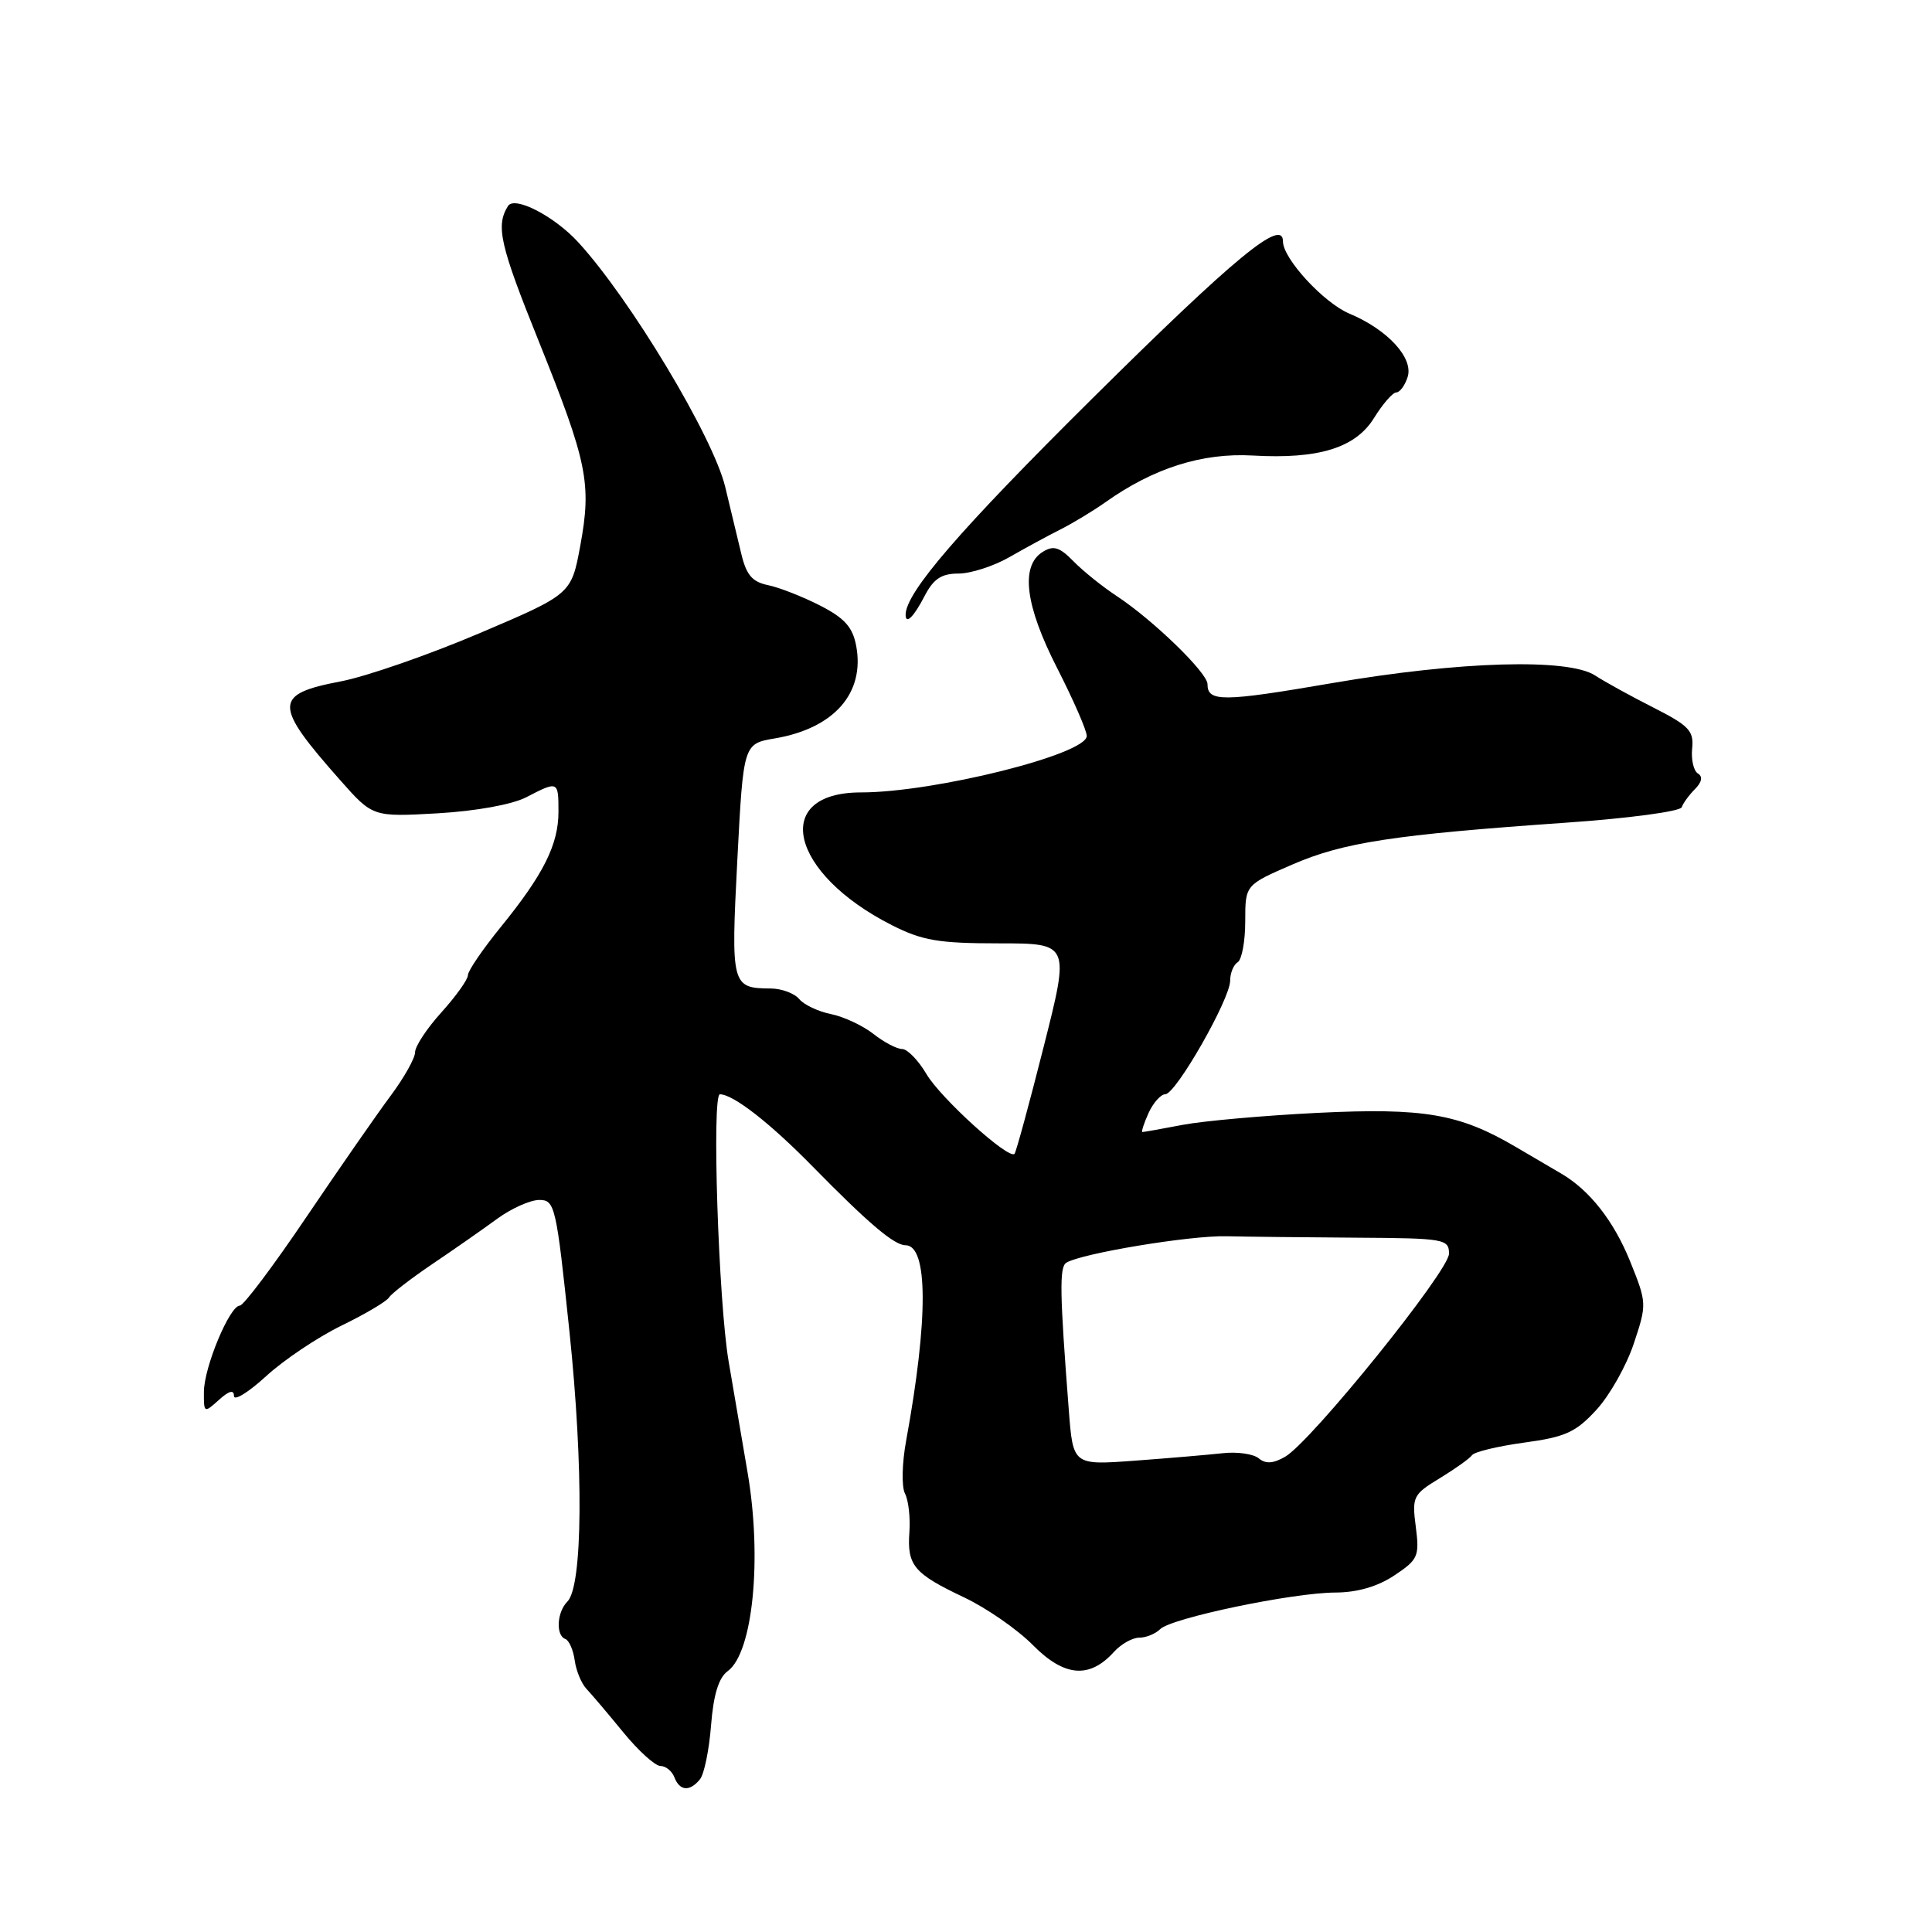 <?xml version="1.0" encoding="UTF-8" standalone="no"?>
<!DOCTYPE svg PUBLIC "-//W3C//DTD SVG 1.1//EN" "http://www.w3.org/Graphics/SVG/1.1/DTD/svg11.dtd" >
<svg xmlns="http://www.w3.org/2000/svg" xmlns:xlink="http://www.w3.org/1999/xlink" version="1.1" viewBox="0 0 256 256">
 <g >
 <path fill="currentColor"
d=" M 92.76 235.75 C 93.31 235.06 93.97 231.85 94.22 228.60 C 94.54 224.54 95.23 222.30 96.43 221.43 C 99.77 218.99 101.01 206.50 99.05 195.06 C 98.52 192.00 97.40 185.41 96.55 180.41 C 95.20 172.53 94.30 145.00 95.39 145.00 C 97.15 145.00 102.02 148.79 107.71 154.60 C 115.07 162.10 118.49 165.00 119.98 165.00 C 122.99 165.00 123.02 174.77 120.07 190.89 C 119.52 193.86 119.45 197.00 119.91 197.89 C 120.37 198.77 120.64 201.07 120.50 203.00 C 120.18 207.43 121.08 208.50 127.72 211.65 C 130.69 213.05 134.82 215.91 136.88 218.00 C 141.03 222.19 144.36 222.47 147.60 218.89 C 148.54 217.85 150.05 217.00 150.95 217.00 C 151.86 217.00 153.11 216.49 153.73 215.87 C 155.20 214.40 171.26 211.04 176.94 211.02 C 179.85 211.01 182.54 210.23 184.76 208.75 C 187.91 206.66 188.10 206.21 187.60 202.31 C 187.08 198.33 187.24 198.02 190.78 195.87 C 192.83 194.62 194.75 193.25 195.05 192.82 C 195.35 192.38 198.47 191.63 201.98 191.15 C 207.43 190.41 208.81 189.78 211.54 186.80 C 213.30 184.89 215.52 180.94 216.49 178.02 C 218.23 172.80 218.22 172.64 215.99 167.11 C 213.83 161.78 210.63 157.70 206.86 155.50 C 205.92 154.95 203.18 153.35 200.79 151.94 C 193.36 147.58 188.66 146.77 174.58 147.46 C 167.55 147.81 159.53 148.52 156.76 149.04 C 153.99 149.57 151.57 150.00 151.38 150.00 C 151.20 150.00 151.56 148.88 152.18 147.50 C 152.81 146.12 153.81 145.00 154.41 144.99 C 155.81 144.98 163.00 132.38 163.00 129.95 C 163.00 128.94 163.45 127.84 164.00 127.50 C 164.55 127.16 165.00 124.72 165.00 122.07 C 165.00 117.26 165.00 117.26 171.23 114.56 C 178.01 111.62 184.62 110.61 207.50 109.01 C 215.75 108.44 222.65 107.52 222.84 106.96 C 223.03 106.41 223.82 105.33 224.60 104.55 C 225.51 103.63 225.65 102.90 224.98 102.49 C 224.41 102.14 224.07 100.65 224.22 99.17 C 224.46 96.84 223.80 96.15 219.09 93.76 C 216.11 92.25 212.64 90.34 211.37 89.51 C 207.83 87.19 193.41 87.61 176.49 90.52 C 161.99 93.01 160.00 93.03 160.00 90.65 C 160.00 89.15 152.82 82.18 148.00 79.00 C 146.07 77.73 143.47 75.64 142.22 74.35 C 140.38 72.48 139.59 72.24 138.16 73.13 C 135.18 74.99 135.83 80.23 140.10 88.57 C 142.24 92.77 144.00 96.79 144.00 97.52 C 144.00 99.95 123.79 105.00 114.08 105.00 C 102.13 105.00 104.62 115.72 118.16 122.58 C 122.20 124.63 124.37 125.00 132.35 125.00 C 141.76 125.00 141.76 125.00 138.28 138.75 C 136.37 146.31 134.63 152.68 134.43 152.89 C 133.66 153.69 124.65 145.52 122.76 142.32 C 121.68 140.49 120.23 139.00 119.54 139.00 C 118.84 139.00 117.12 138.10 115.72 136.99 C 114.31 135.89 111.79 134.71 110.10 134.37 C 108.42 134.03 106.53 133.14 105.90 132.38 C 105.27 131.62 103.57 130.99 102.13 130.98 C 96.93 130.95 96.84 130.60 97.70 113.94 C 98.50 98.55 98.50 98.55 102.69 97.84 C 110.53 96.50 114.62 91.84 113.45 85.58 C 112.98 83.09 111.91 81.90 108.67 80.24 C 106.38 79.07 103.28 77.85 101.79 77.54 C 99.65 77.10 98.88 76.19 98.19 73.24 C 97.70 71.18 96.76 67.25 96.09 64.50 C 94.48 57.86 83.50 39.59 76.61 32.09 C 73.42 28.62 68.17 25.92 67.31 27.30 C 65.67 29.93 66.23 32.42 71.38 45.20 C 77.84 61.28 78.41 64.06 76.89 72.31 C 75.70 78.73 75.70 78.73 63.48 83.93 C 56.75 86.79 48.50 89.65 45.14 90.29 C 36.22 91.99 36.21 93.36 45.08 103.38 C 49.39 108.25 49.39 108.25 57.98 107.77 C 63.08 107.47 67.85 106.61 69.73 105.64 C 73.96 103.45 74.00 103.47 74.00 107.55 C 74.00 111.91 72.01 115.88 66.35 122.84 C 63.96 125.78 62.00 128.65 62.00 129.22 C 62.00 129.79 60.42 132.00 58.50 134.13 C 56.57 136.26 55.00 138.64 55.00 139.43 C 55.00 140.21 53.54 142.81 51.75 145.21 C 49.96 147.61 44.94 154.84 40.58 161.29 C 36.23 167.73 32.27 173.00 31.78 173.00 C 30.44 173.00 27.05 181.12 27.02 184.40 C 27.00 187.25 27.04 187.27 29.00 185.50 C 30.35 184.28 31.00 184.11 31.00 184.97 C 31.00 185.68 32.91 184.50 35.25 182.36 C 37.59 180.21 42.08 177.20 45.23 175.66 C 48.38 174.13 51.22 172.45 51.55 171.92 C 51.87 171.40 54.47 169.40 57.32 167.47 C 60.17 165.55 64.03 162.85 65.90 161.48 C 67.77 160.12 70.27 159.00 71.46 159.00 C 73.53 159.00 73.71 159.78 75.45 176.39 C 77.34 194.50 77.22 210.18 75.18 212.22 C 73.79 213.61 73.62 216.69 74.90 217.17 C 75.40 217.35 75.96 218.62 76.15 220.00 C 76.34 221.38 77.04 223.07 77.70 223.77 C 78.37 224.48 80.56 227.06 82.57 229.52 C 84.59 231.99 86.81 234.00 87.51 234.00 C 88.21 234.00 89.05 234.68 89.36 235.50 C 90.06 237.33 91.41 237.43 92.76 235.75 Z  M 122.50 79.00 C 123.69 76.70 124.74 76.00 127.00 76.00 C 128.61 76.00 131.64 75.03 133.72 73.84 C 135.80 72.65 138.85 70.99 140.50 70.16 C 142.15 69.33 144.85 67.70 146.50 66.53 C 152.86 62.02 159.31 59.98 166.00 60.36 C 174.73 60.86 179.62 59.35 182.07 55.38 C 183.22 53.52 184.55 52.00 185.01 52.00 C 185.48 52.00 186.16 51.08 186.52 49.95 C 187.32 47.43 183.87 43.68 178.81 41.56 C 175.41 40.14 170.00 34.27 170.00 32.00 C 170.00 28.82 163.67 34.03 144.68 52.86 C 127.13 70.26 120.00 78.52 120.00 81.46 C 120.00 82.81 121.08 81.75 122.50 79.00 Z  M 141.62 186.82 C 140.42 171.32 140.36 167.90 141.29 167.32 C 143.30 166.08 157.71 163.69 162.50 163.81 C 165.25 163.87 173.01 163.96 179.75 164.00 C 191.40 164.07 192.00 164.18 192.00 166.12 C 192.00 168.41 173.73 191.05 170.28 193.03 C 168.70 193.94 167.70 194.00 166.78 193.23 C 166.07 192.65 163.92 192.34 162.00 192.56 C 160.07 192.77 154.83 193.22 150.34 193.55 C 142.18 194.15 142.18 194.15 141.62 186.82 Z "/>
</g>
</svg>